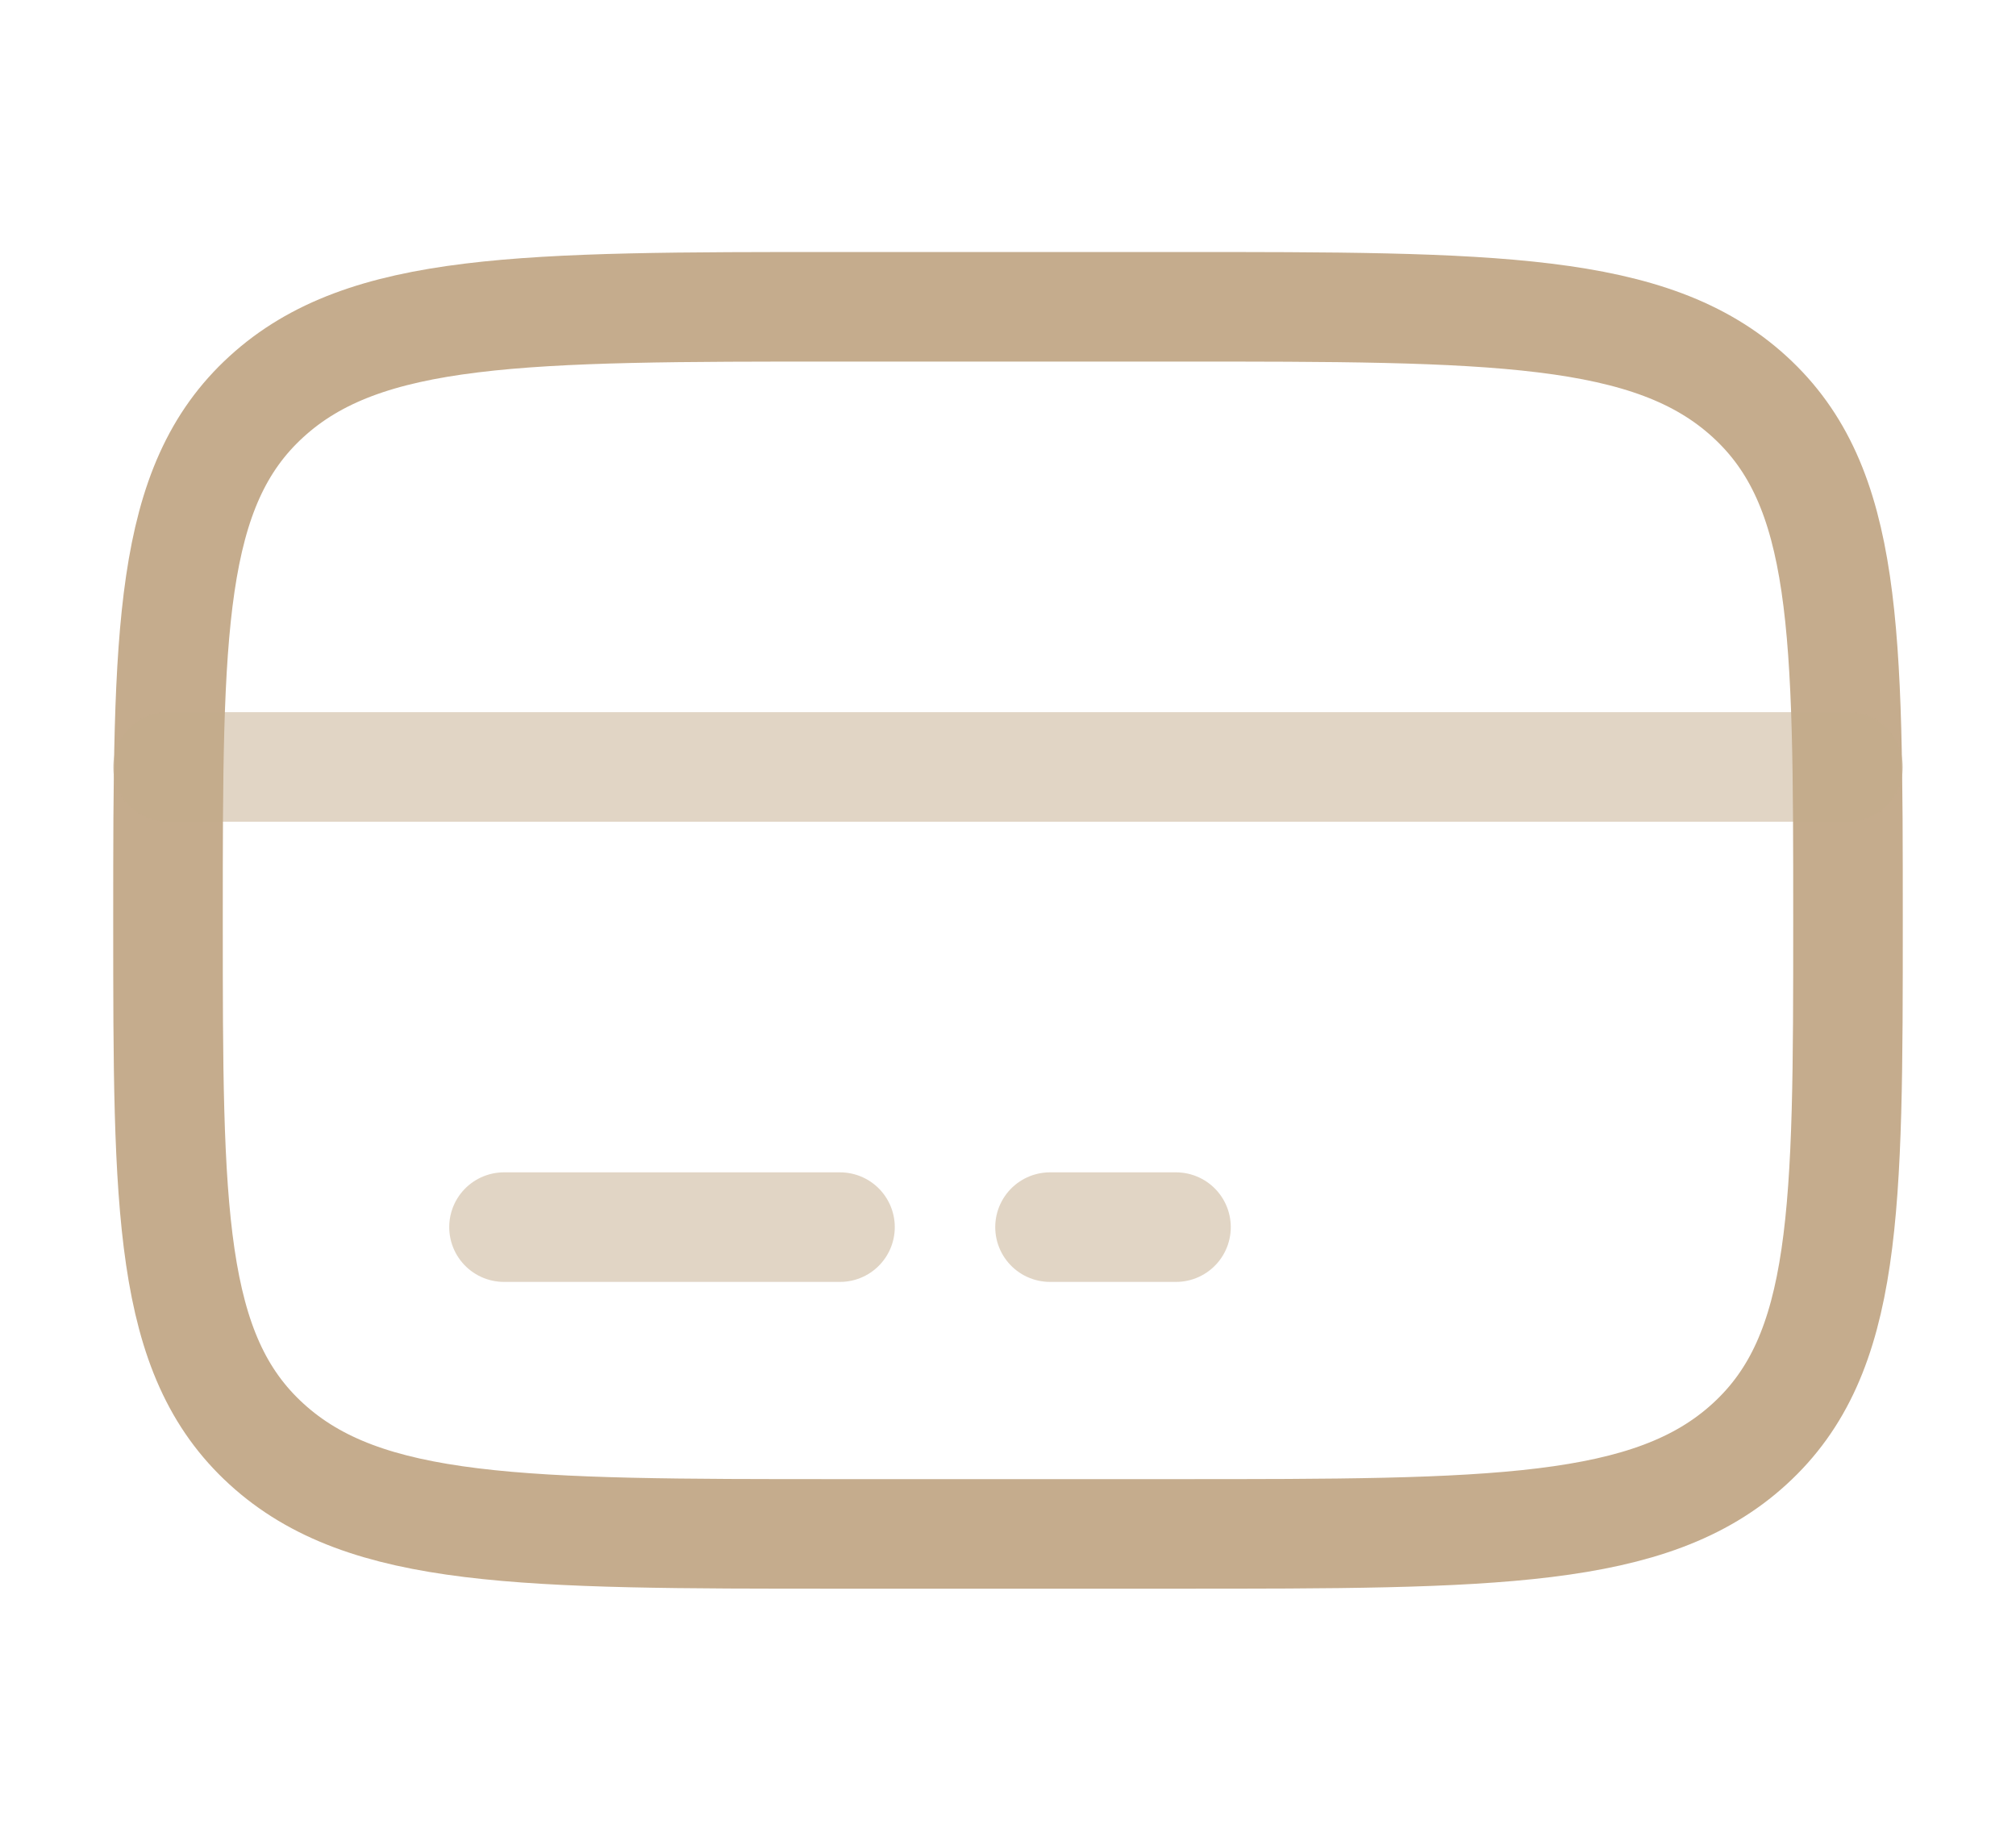 <svg width="69" height="63" viewBox="0 0 69 63" fill="none" xmlns="http://www.w3.org/2000/svg">
<path d="M5.75 31.5C5.75 21.601 5.75 16.65 9.12 13.576C12.486 10.5 17.908 10.5 28.75 10.5H40.25C51.092 10.5 56.514 10.5 59.88 13.576C63.25 16.65 63.25 21.601 63.25 31.5C63.25 41.399 63.25 46.35 59.88 49.423C56.514 52.5 51.092 52.5 40.25 52.5H28.75C17.908 52.5 12.486 52.5 9.12 49.423C5.75 46.35 5.75 41.399 5.75 31.5Z" stroke="#C5AC8D" stroke-width="3.75"/>
<path opacity="0.5" d="M28.75 42H17.25M40.25 42H35.938M5.75 26.25H63.25" stroke="#C5AC8D" stroke-width="3.75" stroke-linecap="round"/>
</svg>
